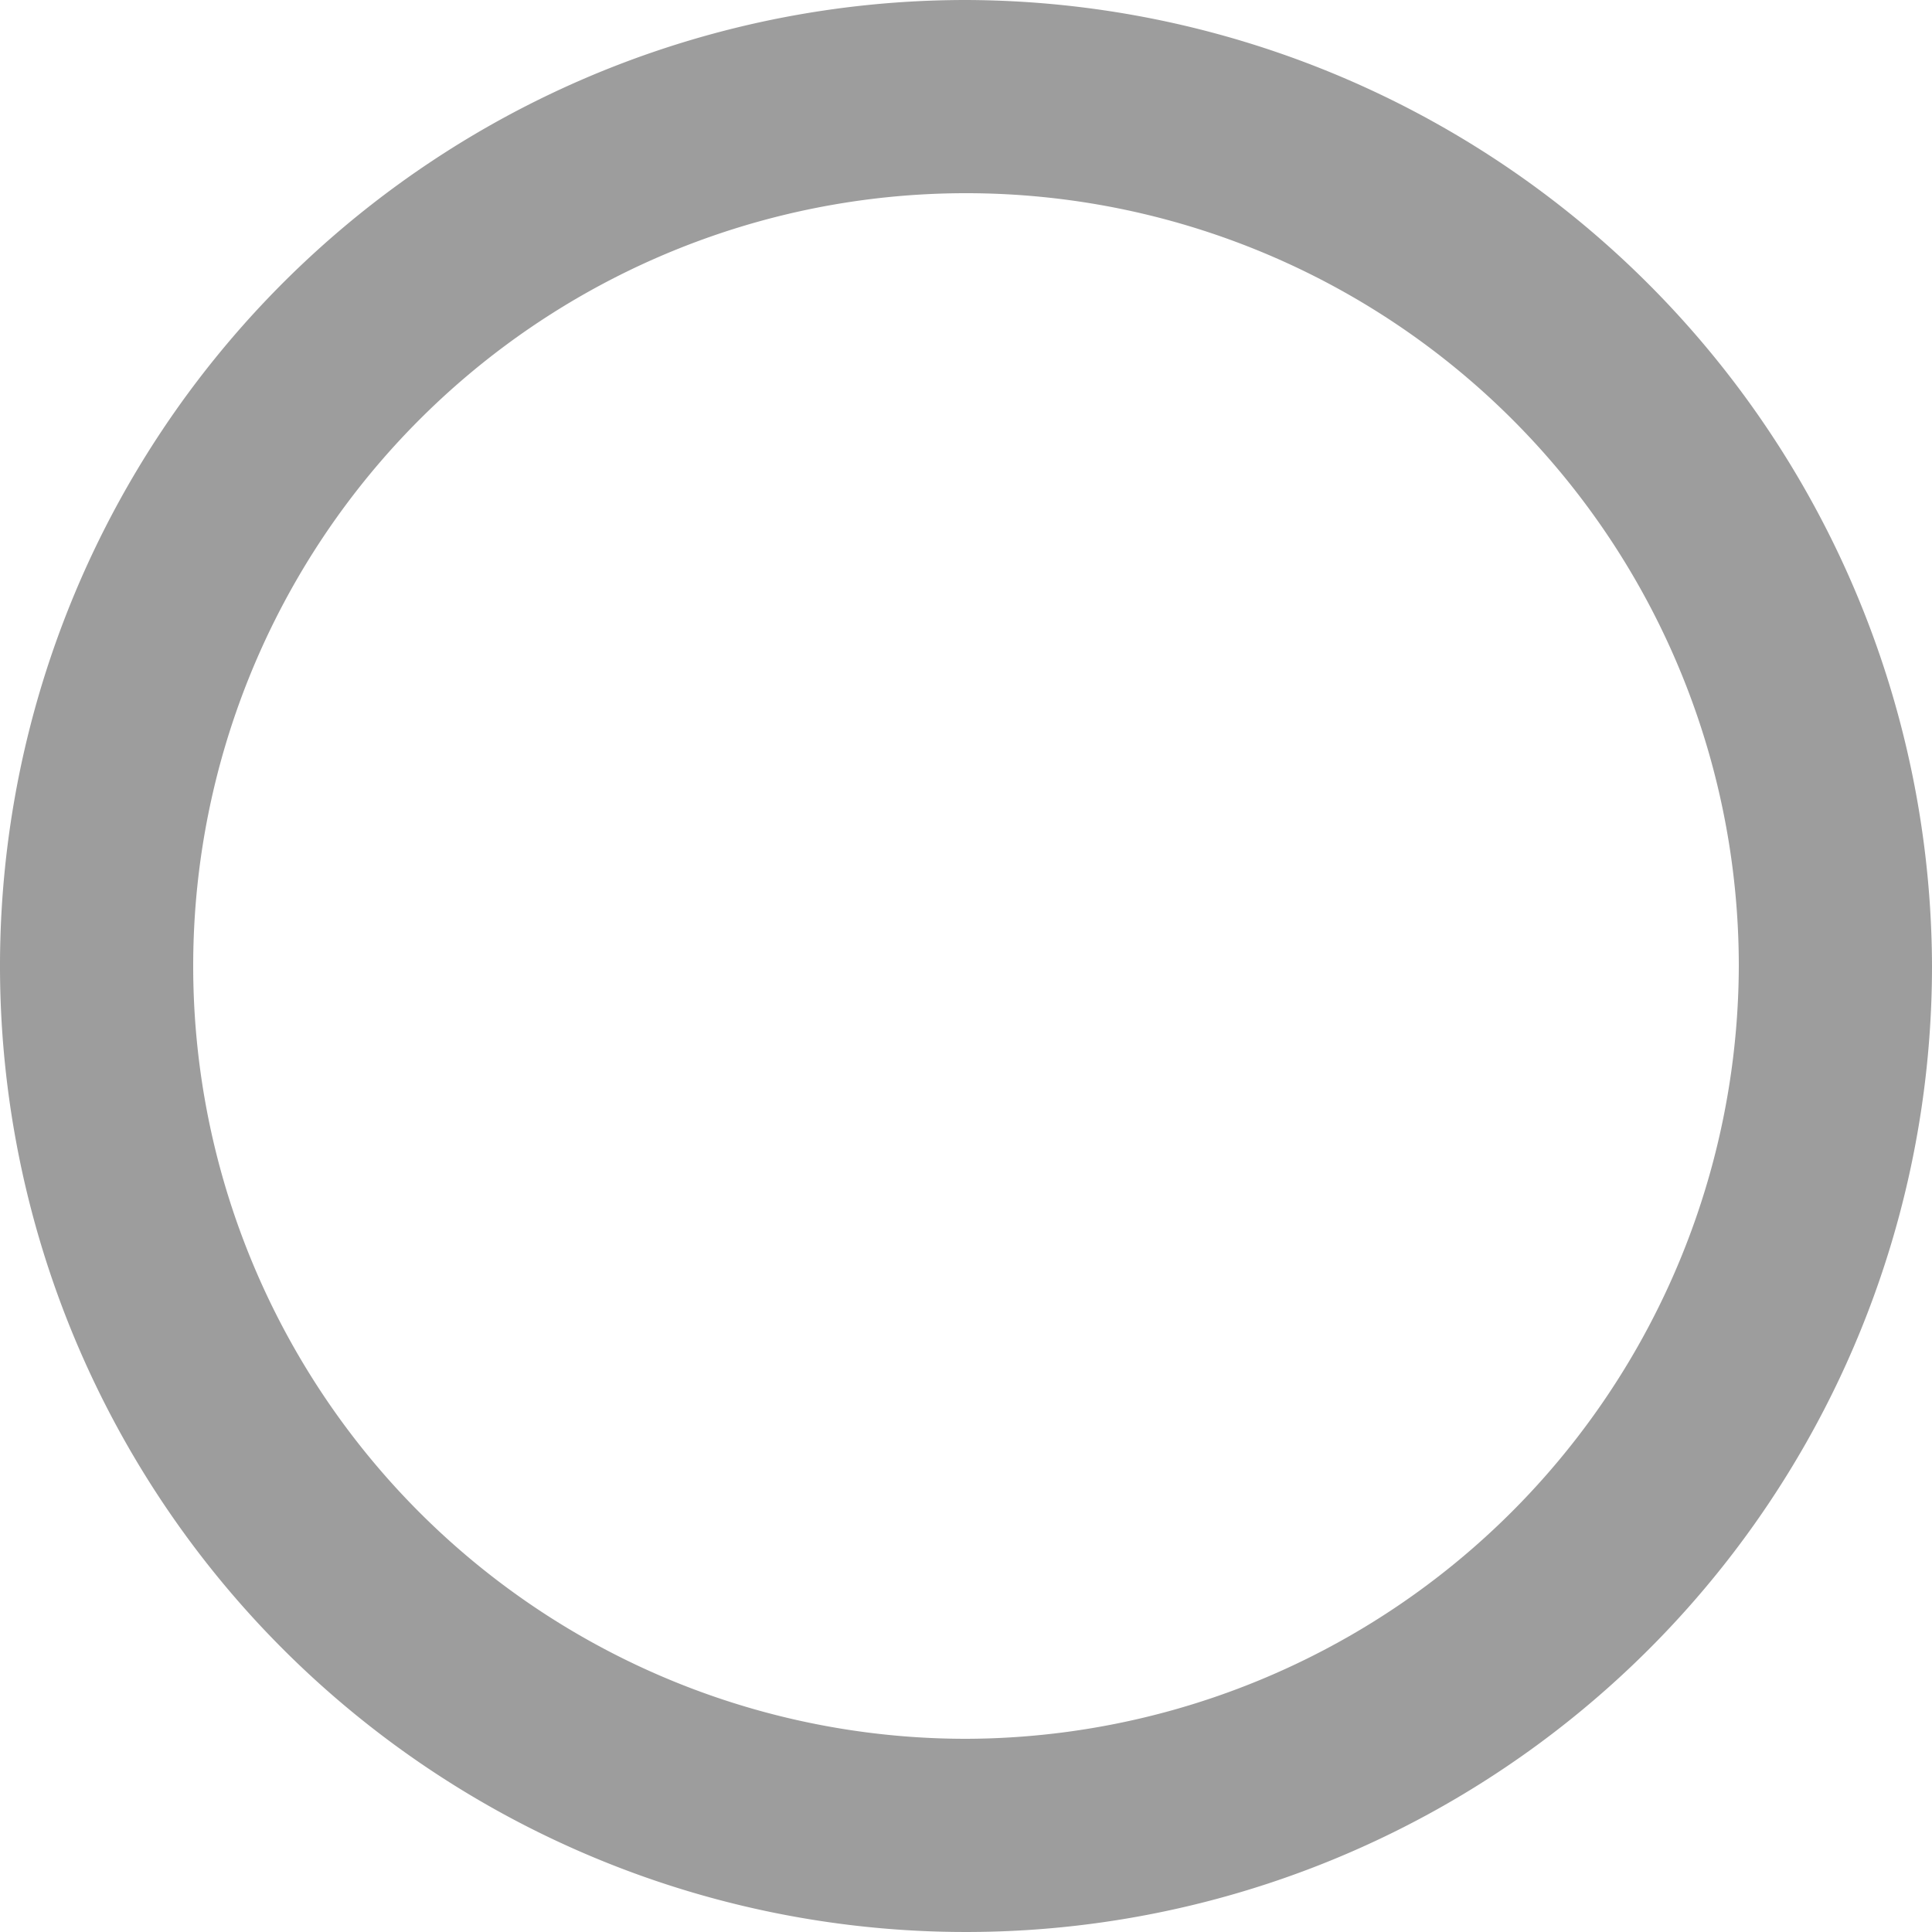 <svg xmlns="http://www.w3.org/2000/svg" width="14" height="14" viewBox="0 0 14 14">
<defs>
    <style>
      .cls-1 {
        fill: #9d9d9d;
        fill-rule: evenodd;
      }
    </style>
  </defs>
  <path id="Forma_1_copy_8" data-name="Forma 1 copy 8" class="cls-1" d="M1052,1147a7,7,0,1,0,7,7A7.021,7.021,0,0,0,1052,1147Zm0,12.6a5.6,5.6,0,1,1,5.6-5.6A5.616,5.616,0,0,1,1052,1159.6Z" transform="translate(-1045 -1147)"/>
</svg>

